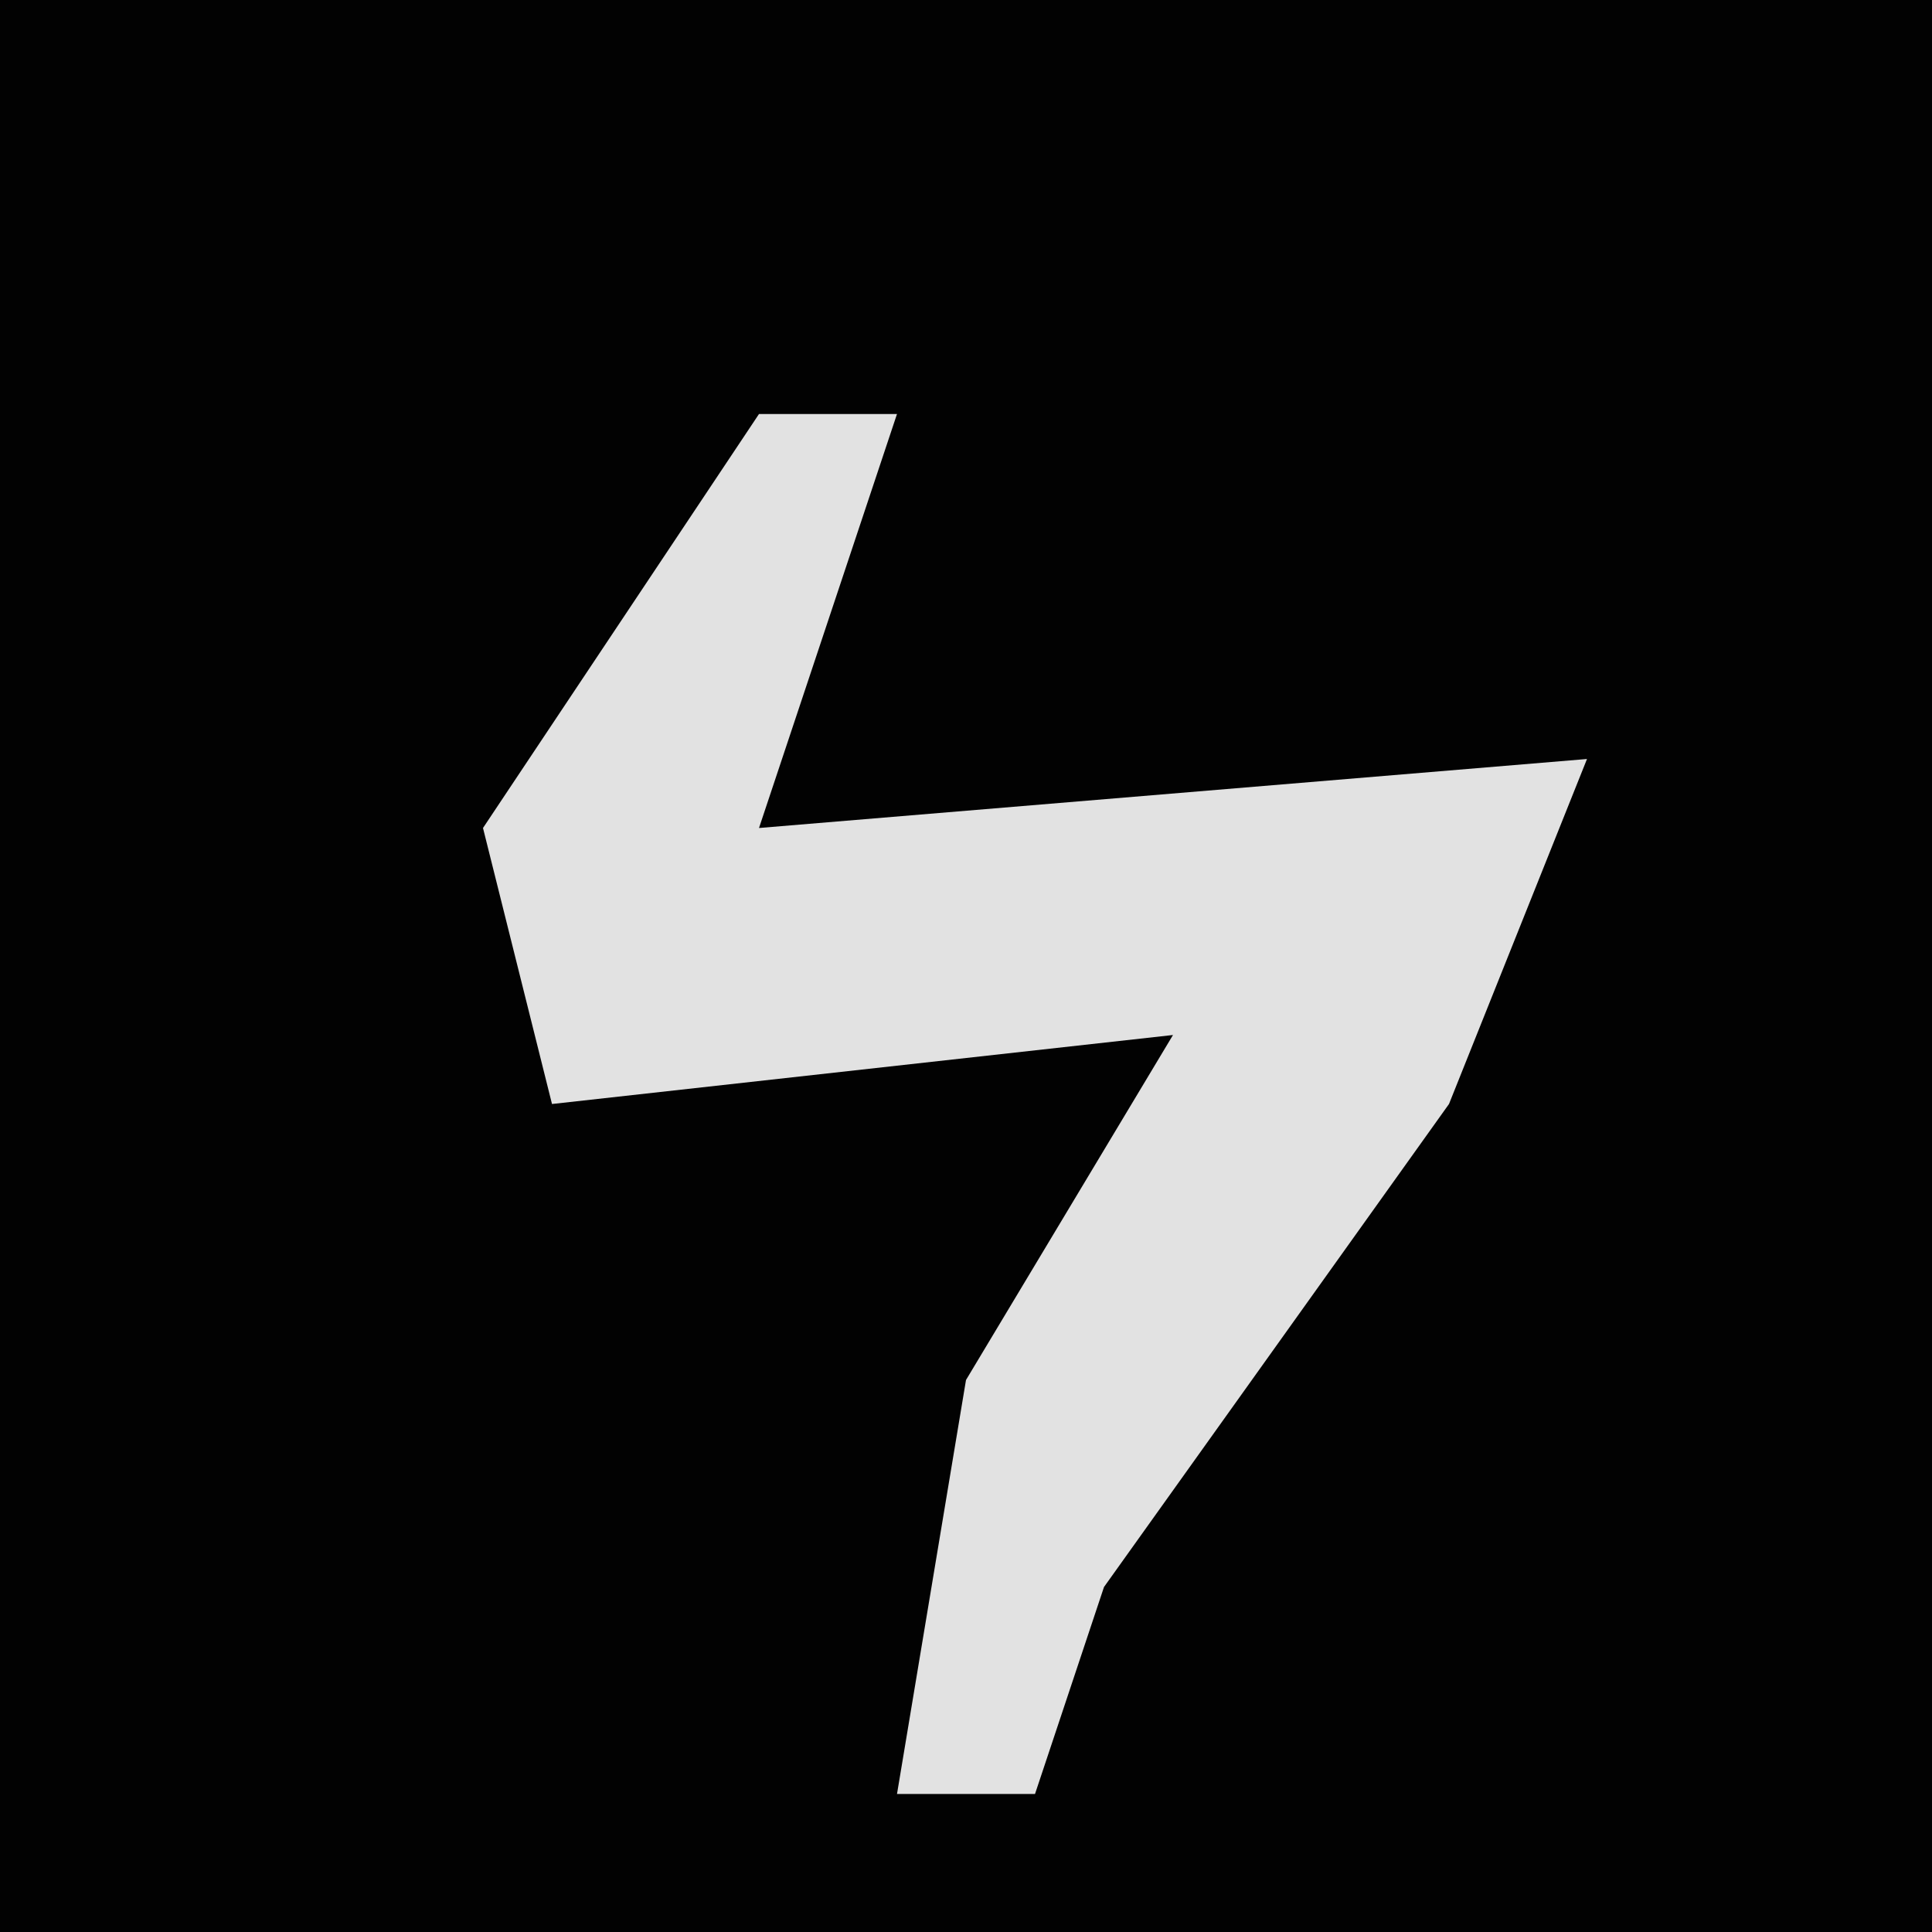 <?xml version="1.0" encoding="UTF-8"?>
<svg version="1.1" xmlns="http://www.w3.org/2000/svg" width="28" height="28">
<path d="M0,0 L28,0 L28,28 L0,28 Z " fill="#020202" transform="translate(0,0)"/>
<path d="M0,0 L2,0 L0,6 L12,5 L10,10 L5,17 L4,20 L2,20 L3,14 L6,9 L-3,10 L-4,6 Z " fill="#E2E2E2" transform="translate(11,6)"/>
</svg>
